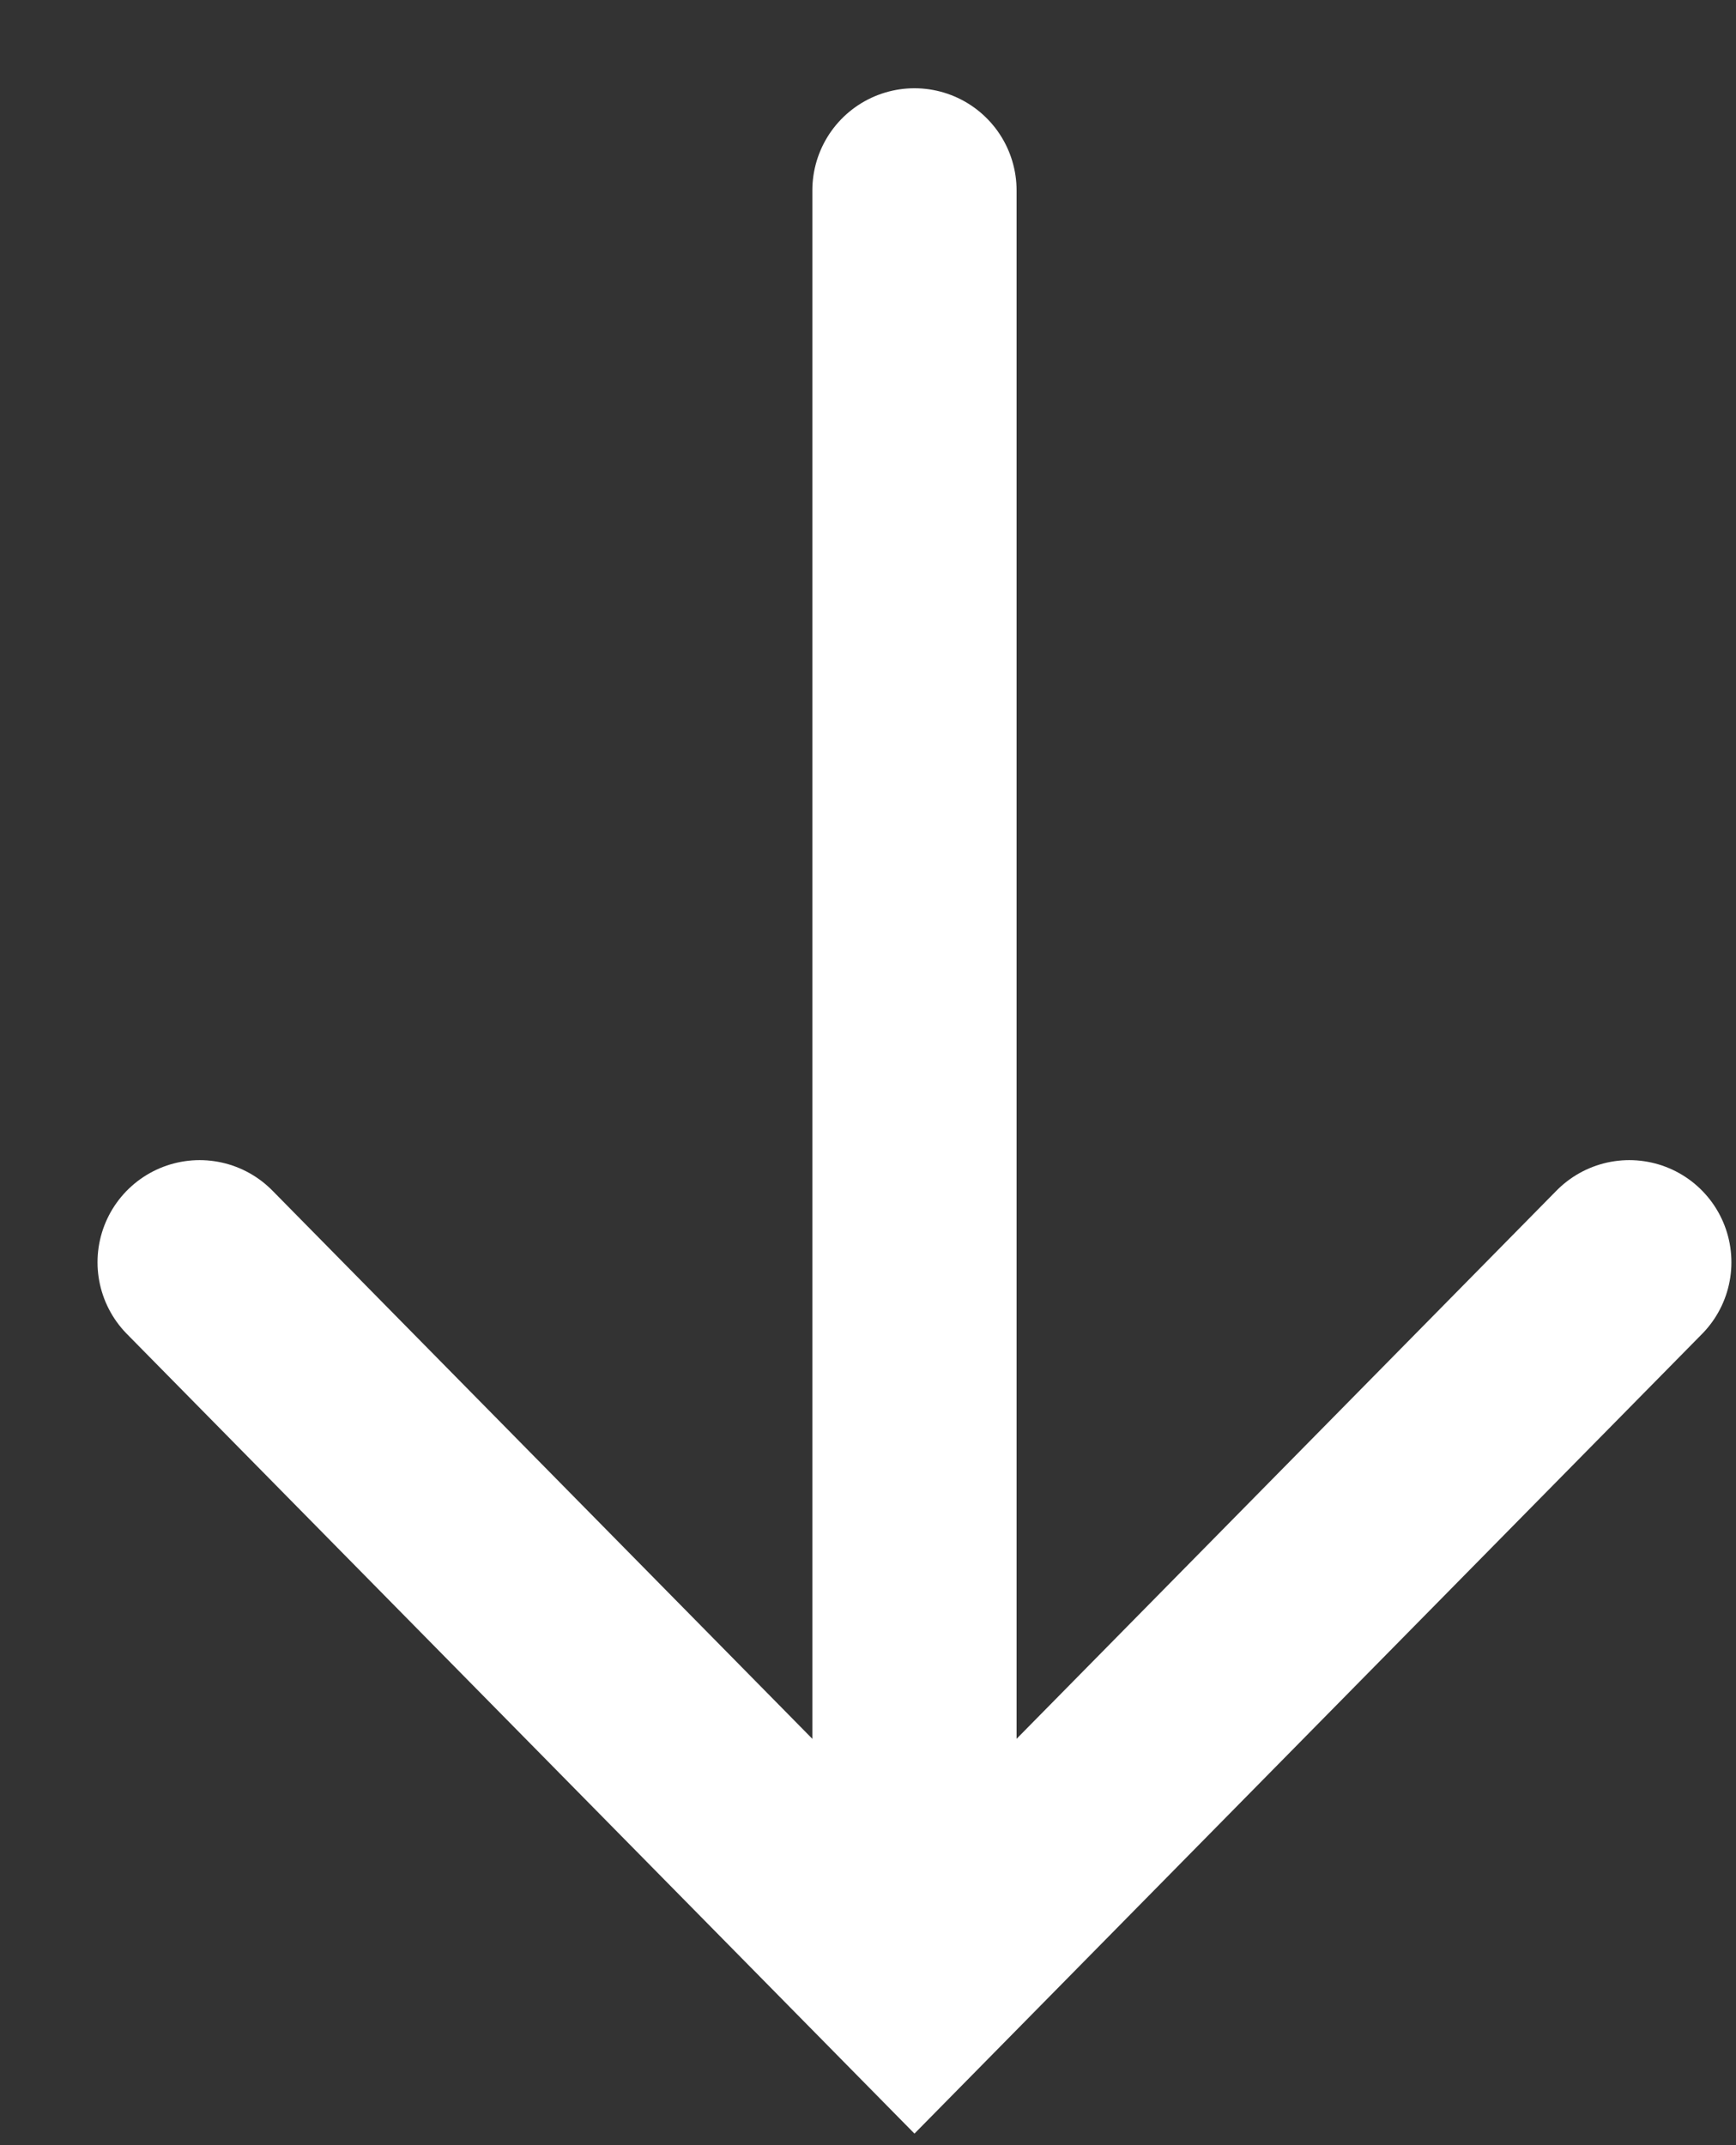<?xml version="1.0" encoding="UTF-8" standalone="no"?>
<svg width="17px" height="21px" viewBox="0 0 17 21" version="1.1" xmlns="http://www.w3.org/2000/svg" xmlns:xlink="http://www.w3.org/1999/xlink" xmlns:sketch="http://www.bohemiancoding.com/sketch/ns">
    <rect x="0" y="0" width="17" height="21" fill="#333333" stroke="none"/>
    <!-- Generator: Sketch 3.3.2 (12043) - http://www.bohemiancoding.com/sketch -->
    <title>Imported Layers</title>
    <desc>Created with Sketch.</desc>
    <defs></defs>
    <g id="Marketing" stroke="none" stroke-width="1" fill="none" fill-rule="evenodd" sketch:type="MSPage">
        <g sketch:type="MSArtboardGroup" transform="translate(-277, -614)" stroke-linecap="round" id="Imported-Layers" stroke="#FFFFFF" stroke-width="2">
            <g sketch:type="MSLayerGroup" transform="translate(278, 615)">
                <path d="M7.955,0.864 L7.955,17.845" id="Stroke-1" stroke-linejoin="round" sketch:type="MSShapeGroup"></path>
                <path d="M14.955,11.357 L7.955,18.462 L0.955,11.357" id="Stroke-2" sketch:type="MSShapeGroup"></path>
            </g>
        </g>
    </g>
</svg>